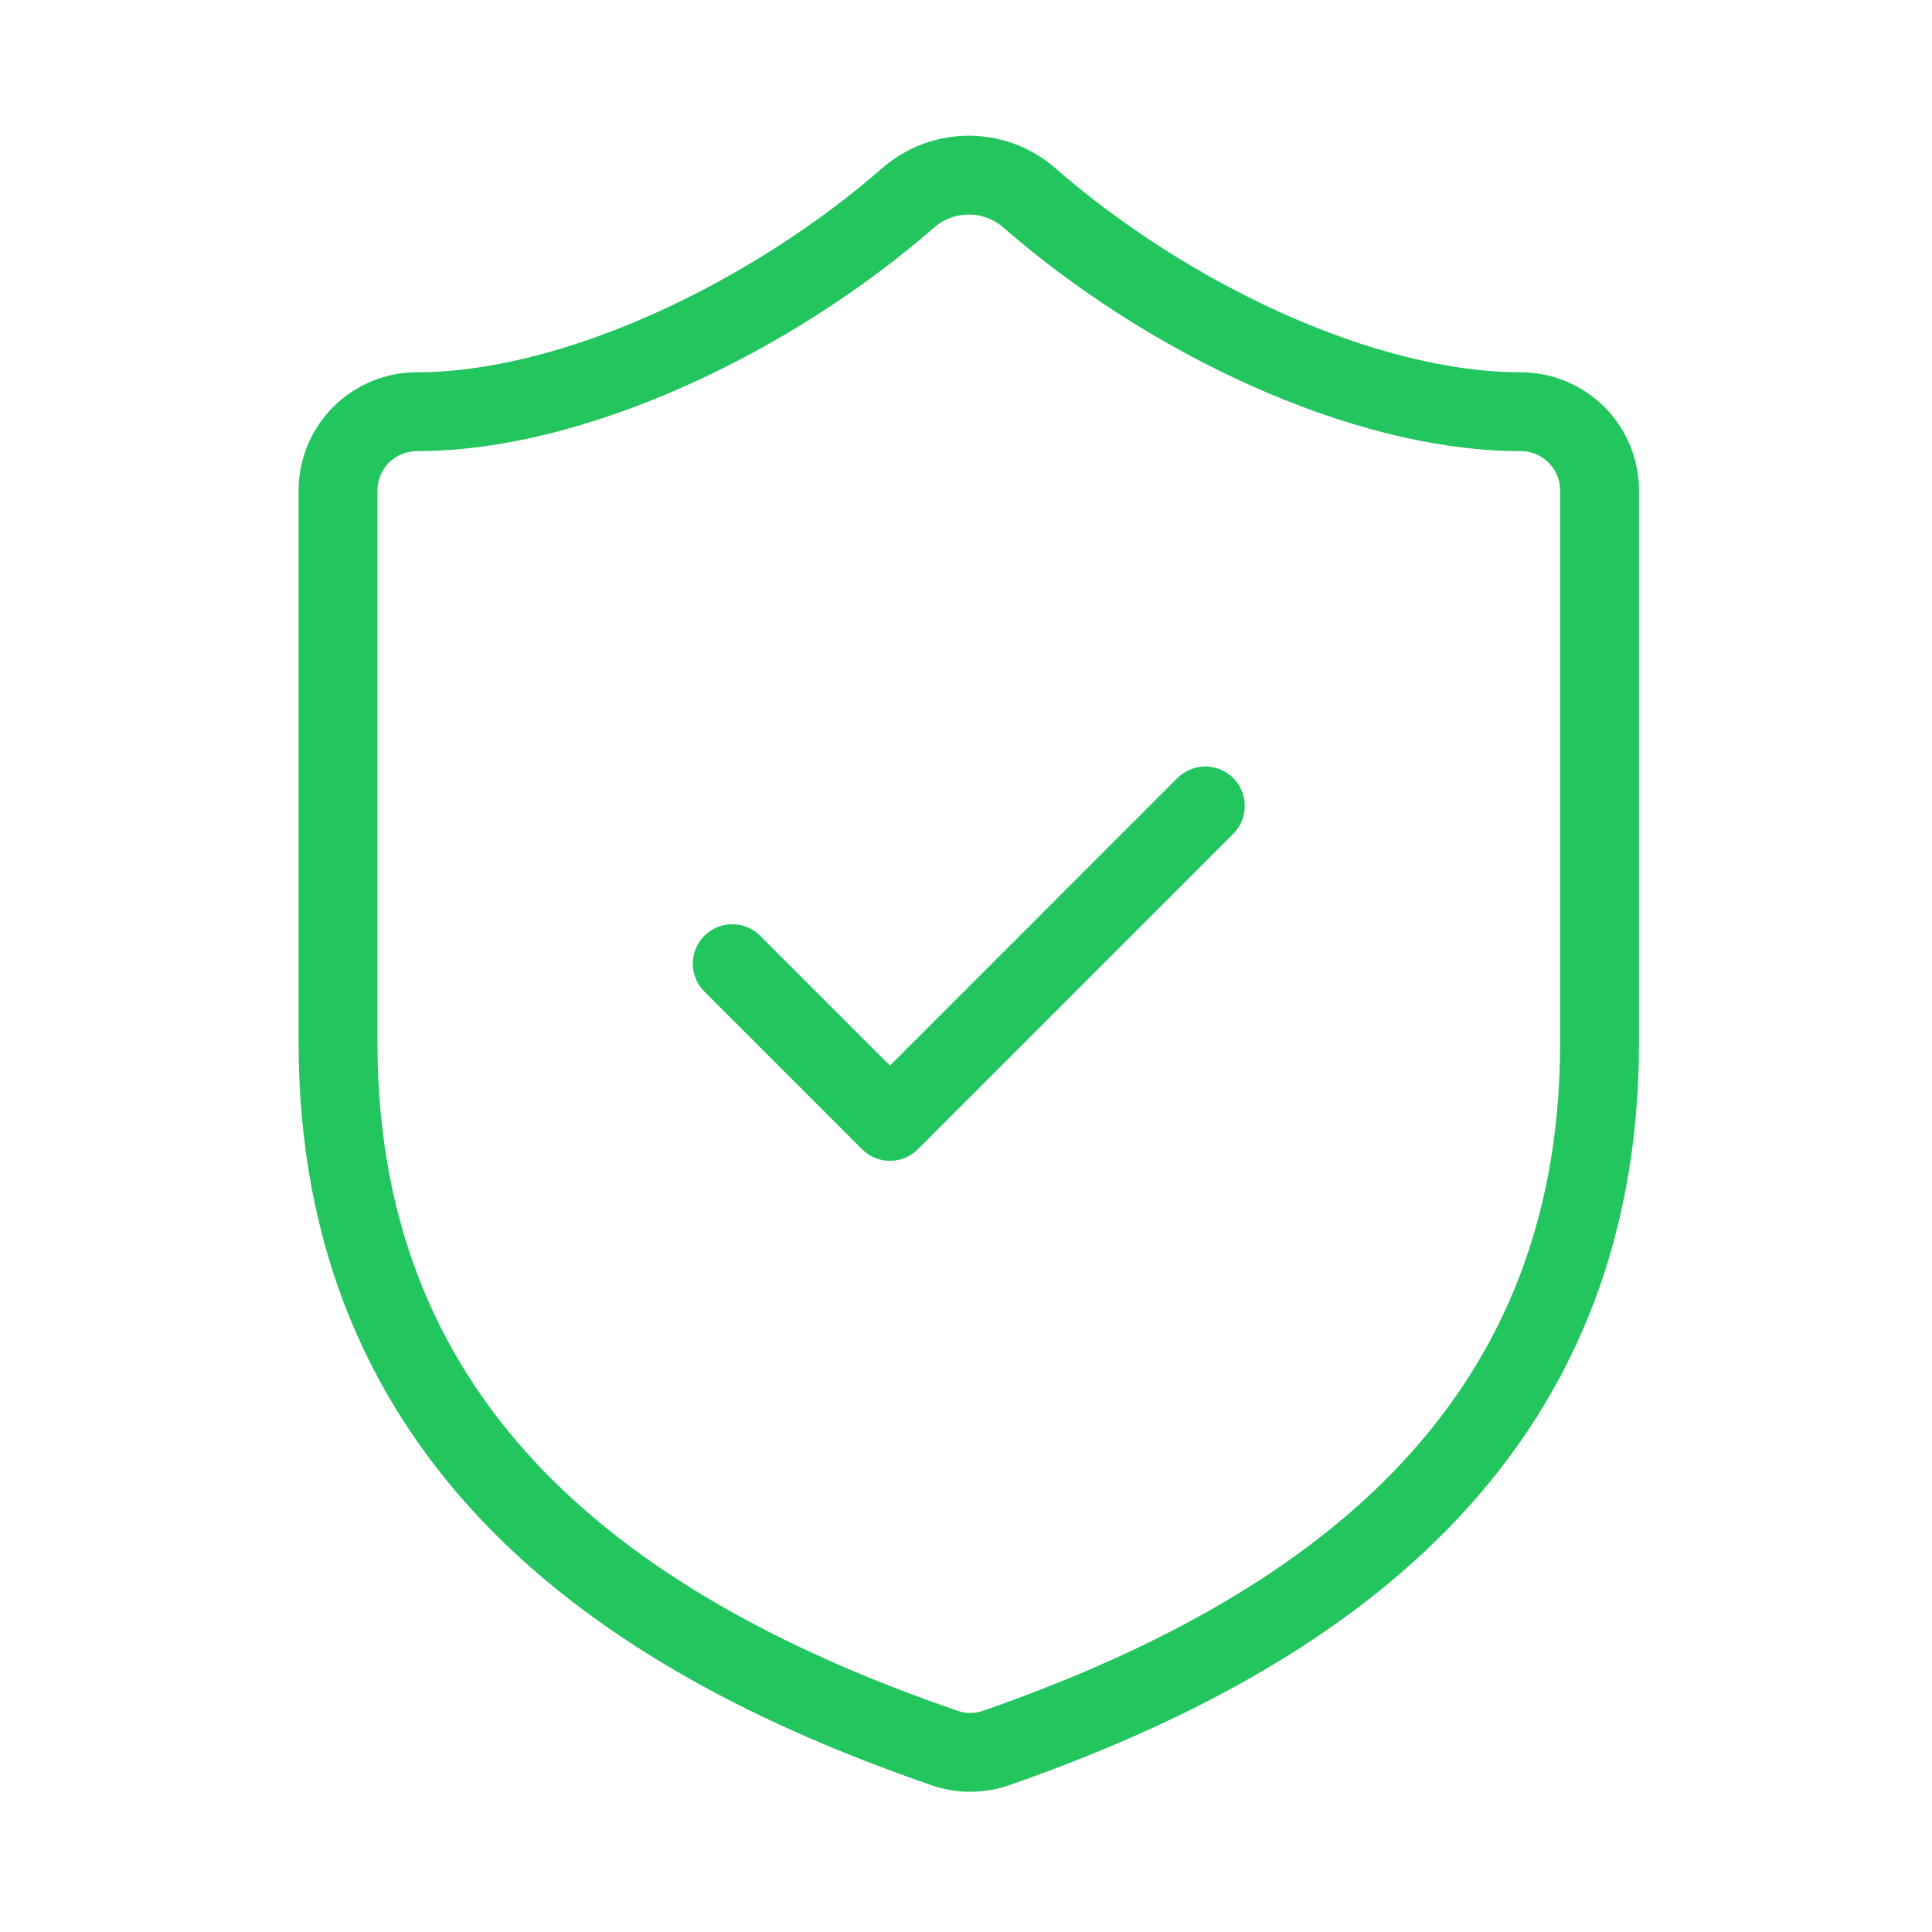 <svg width="49" height="49" viewBox="0 0 49 49" fill="none" xmlns="http://www.w3.org/2000/svg">
<path d="M40.569 26.44C40.569 36.439 33.57 41.439 25.25 44.338C24.815 44.486 24.342 44.479 23.911 44.318C15.572 41.439 8.573 36.439 8.573 26.44V12.442C8.573 11.912 8.783 11.403 9.158 11.028C9.533 10.653 10.042 10.442 10.572 10.442C14.572 10.442 19.571 8.043 23.051 5.003C23.474 4.641 24.013 4.442 24.571 4.442C25.128 4.442 25.667 4.641 26.09 5.003C29.59 8.063 34.569 10.442 38.569 10.442C39.099 10.442 39.608 10.653 39.983 11.028C40.358 11.403 40.569 11.912 40.569 12.442V26.44Z" stroke="#22C55E" stroke-width="2" stroke-linecap="round" stroke-linejoin="round"/>
<path d="M18.571 24.441L22.571 28.441L30.57 20.441" stroke="#22C55E" stroke-width="2" stroke-linecap="round" stroke-linejoin="round"/>
</svg>
